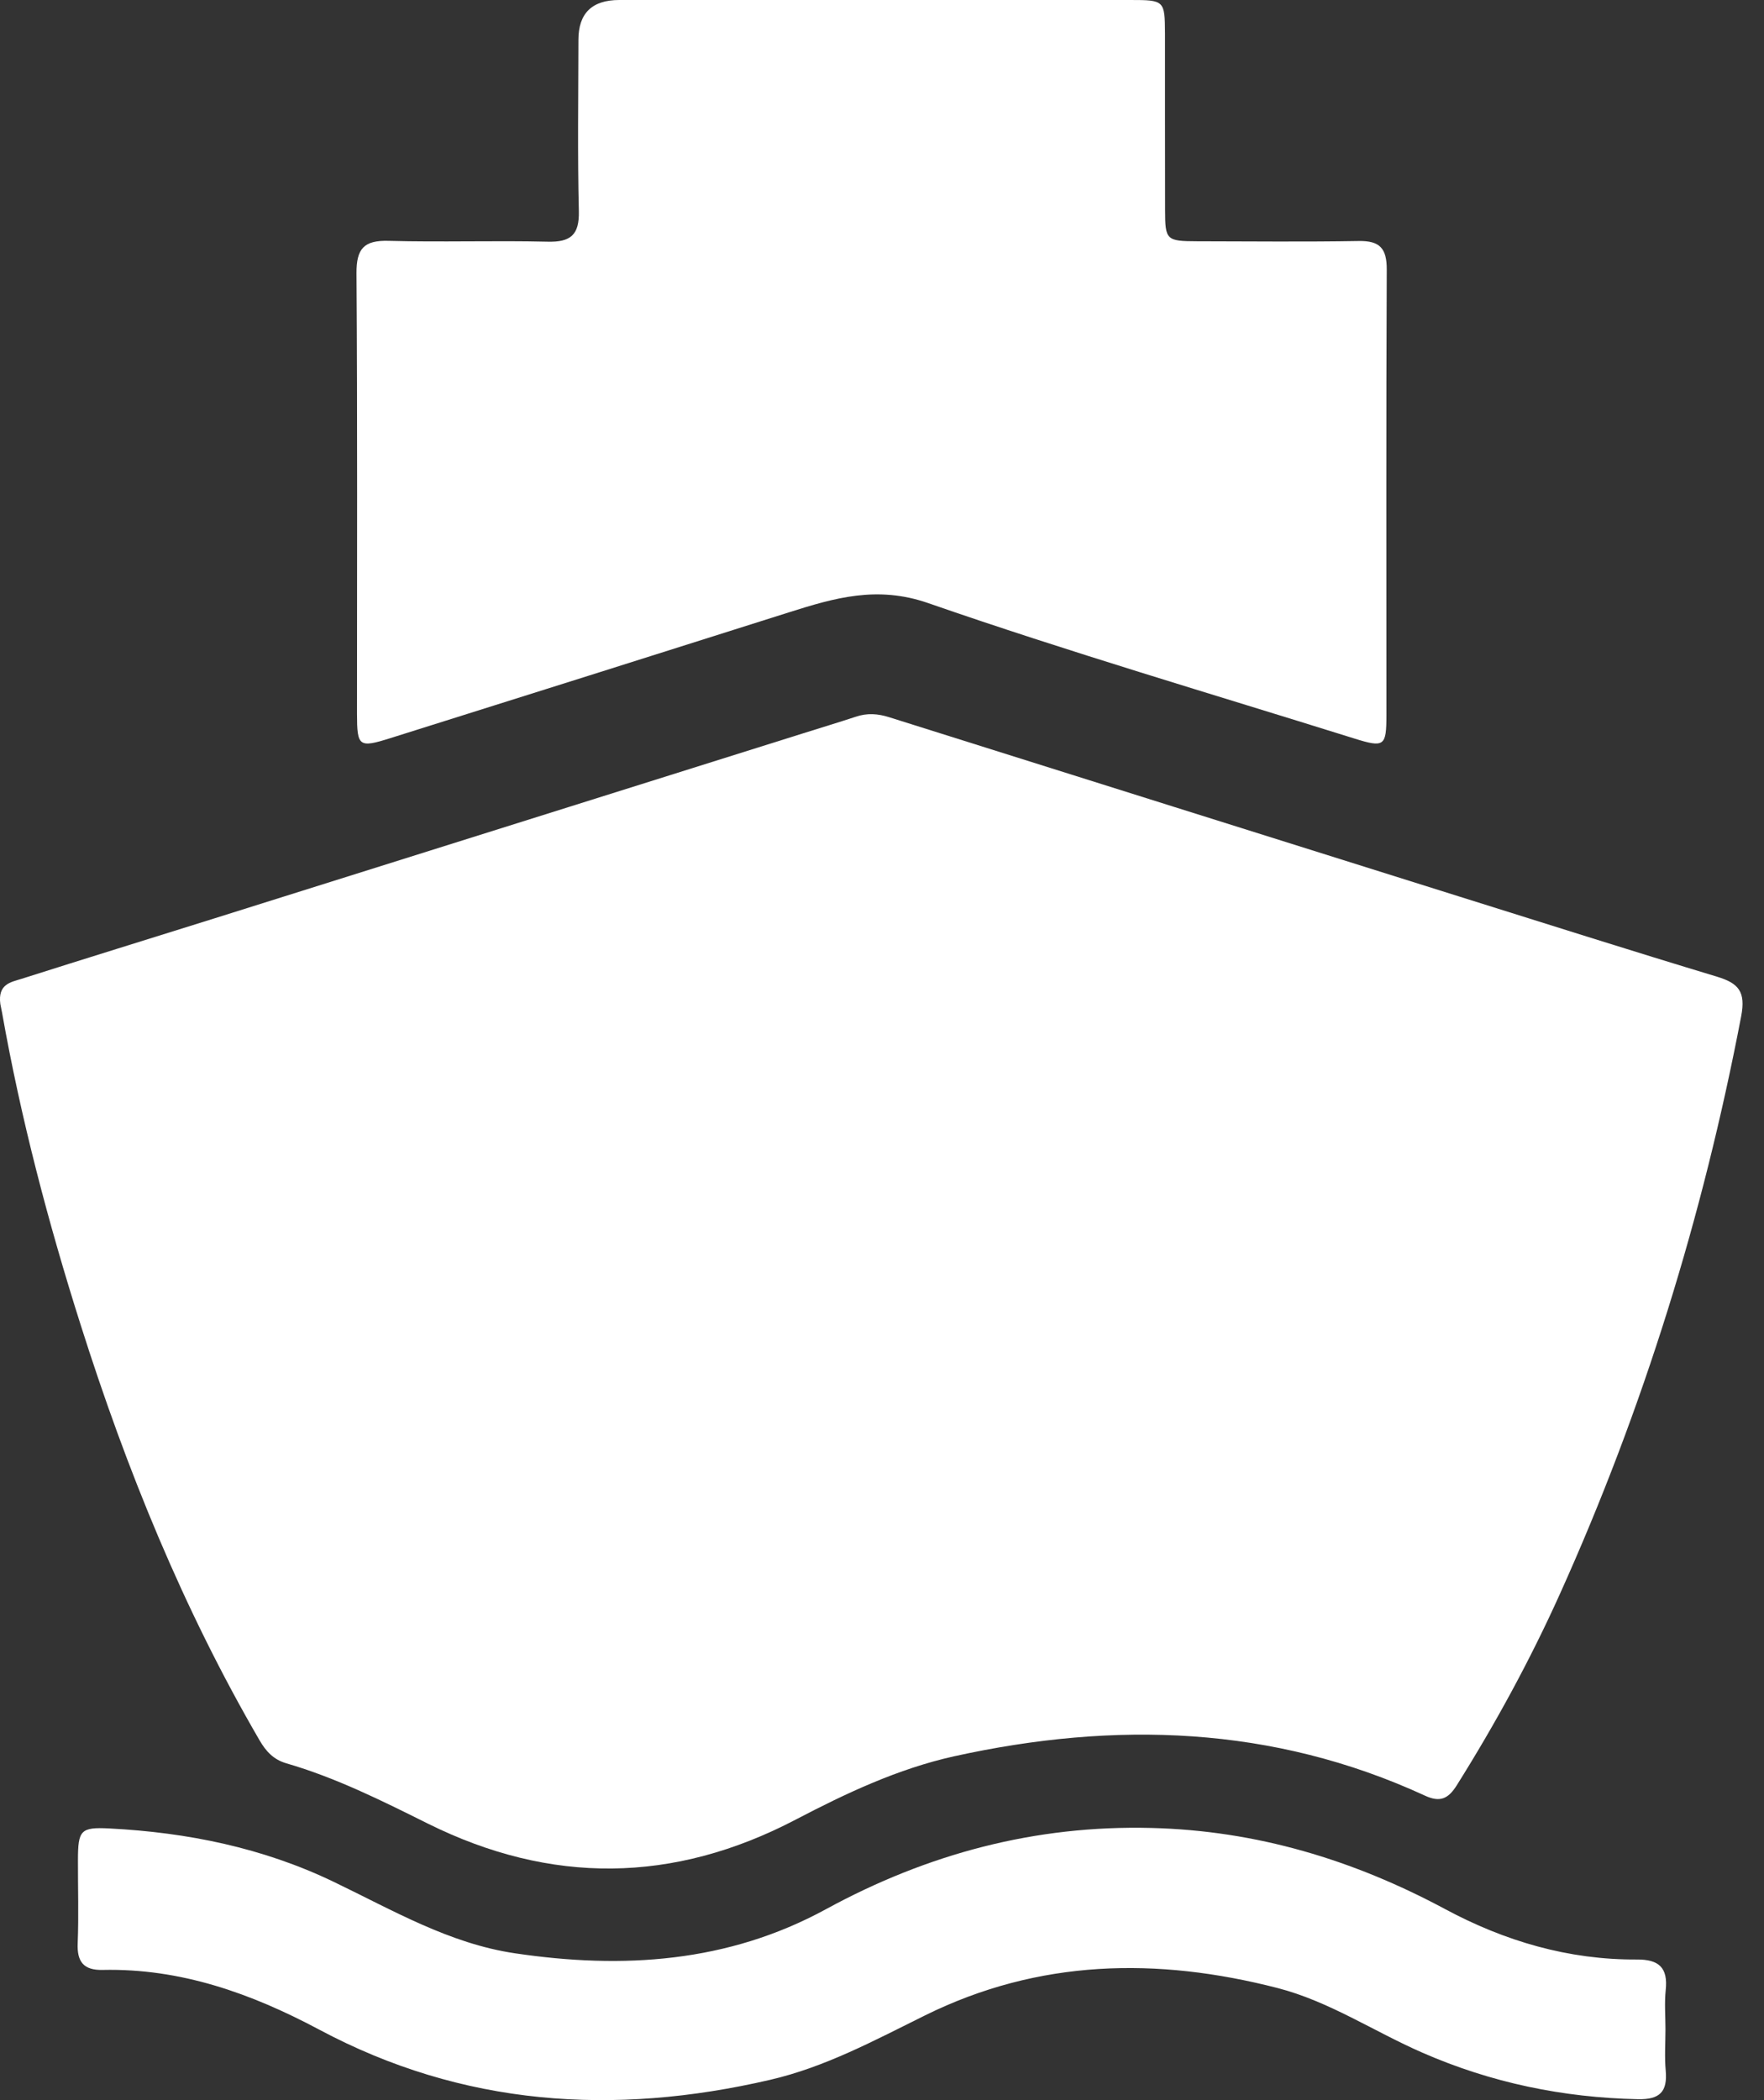 <svg width="21" height="25" viewBox="0 0 21 25" fill="none" xmlns="http://www.w3.org/2000/svg">
<rect x="0" y="0" width="21" height="25" fill="#333333" stroke="none"/>
<path d="M0.004 11.952C-0.028 11.713 0.13 11.692 0.253 11.653C1.02 11.409 1.789 11.172 2.557 10.931C4.888 10.198 7.219 9.466 9.55 8.733C9.762 8.666 9.976 8.602 10.188 8.532C10.323 8.486 10.451 8.495 10.586 8.538C12.852 9.252 15.118 9.964 17.384 10.676C18.402 10.995 19.419 11.318 20.439 11.626C20.696 11.704 20.785 11.802 20.728 12.099C20.274 14.474 19.565 16.769 18.571 18.973C18.216 19.761 17.802 20.52 17.342 21.253C17.24 21.415 17.142 21.458 16.963 21.375C15.152 20.541 13.272 20.485 11.358 20.907C10.692 21.055 10.074 21.346 9.472 21.661C8.017 22.422 6.557 22.436 5.091 21.707C4.543 21.434 3.997 21.161 3.407 20.99C3.254 20.945 3.165 20.846 3.089 20.715C2.181 19.154 1.506 17.493 0.962 15.777C0.574 14.555 0.248 13.316 0.024 12.052C0.015 12.004 0.005 11.957 0.004 11.952H0.004Z" fill="white"/>
<path d="M10.37 0C11.399 0 12.427 0 13.456 0C13.862 0 13.867 0.005 13.869 0.401C13.87 1.101 13.868 1.8 13.87 2.5C13.871 2.858 13.884 2.871 14.252 2.872C14.893 2.873 15.533 2.88 16.173 2.869C16.426 2.864 16.51 2.956 16.509 3.209C16.501 4.977 16.505 6.745 16.505 8.514C16.505 8.883 16.48 8.903 16.122 8.791C14.428 8.261 12.725 7.761 11.049 7.179C10.441 6.968 9.934 7.118 9.39 7.29C7.809 7.791 6.228 8.29 4.647 8.787C4.272 8.905 4.251 8.887 4.25 8.499C4.25 6.75 4.256 5.002 4.244 3.253C4.242 2.958 4.334 2.859 4.626 2.867C5.257 2.884 5.888 2.862 6.518 2.877C6.791 2.884 6.898 2.799 6.891 2.514C6.875 1.835 6.885 1.154 6.886 0.474C6.886 0.158 7.048 0 7.372 0C8.372 0 9.371 0 10.37 0Z" fill="white"/>
<path d="M19.827 24.155C19.827 24.32 19.815 24.486 19.83 24.65C19.852 24.901 19.759 24.994 19.5 24.989C18.606 24.97 17.75 24.793 16.931 24.434C16.354 24.182 15.822 23.823 15.207 23.665C13.775 23.297 12.368 23.321 11.013 23.991C10.414 24.287 9.824 24.607 9.165 24.759C7.306 25.19 5.508 25.073 3.799 24.16C2.992 23.73 2.151 23.429 1.222 23.45C0.997 23.455 0.915 23.355 0.925 23.131C0.938 22.802 0.927 22.471 0.928 22.141C0.929 21.787 0.958 21.748 1.305 21.766C2.233 21.814 3.13 21.996 3.974 22.402C4.672 22.737 5.347 23.136 6.13 23.252C7.415 23.443 8.665 23.364 9.833 22.727C11.041 22.068 12.323 21.725 13.707 21.76C14.957 21.791 16.11 22.139 17.204 22.726C17.915 23.108 18.674 23.331 19.486 23.326C19.75 23.324 19.858 23.424 19.83 23.689C19.814 23.843 19.827 24 19.827 24.155Z" fill="white"/>
</svg>
